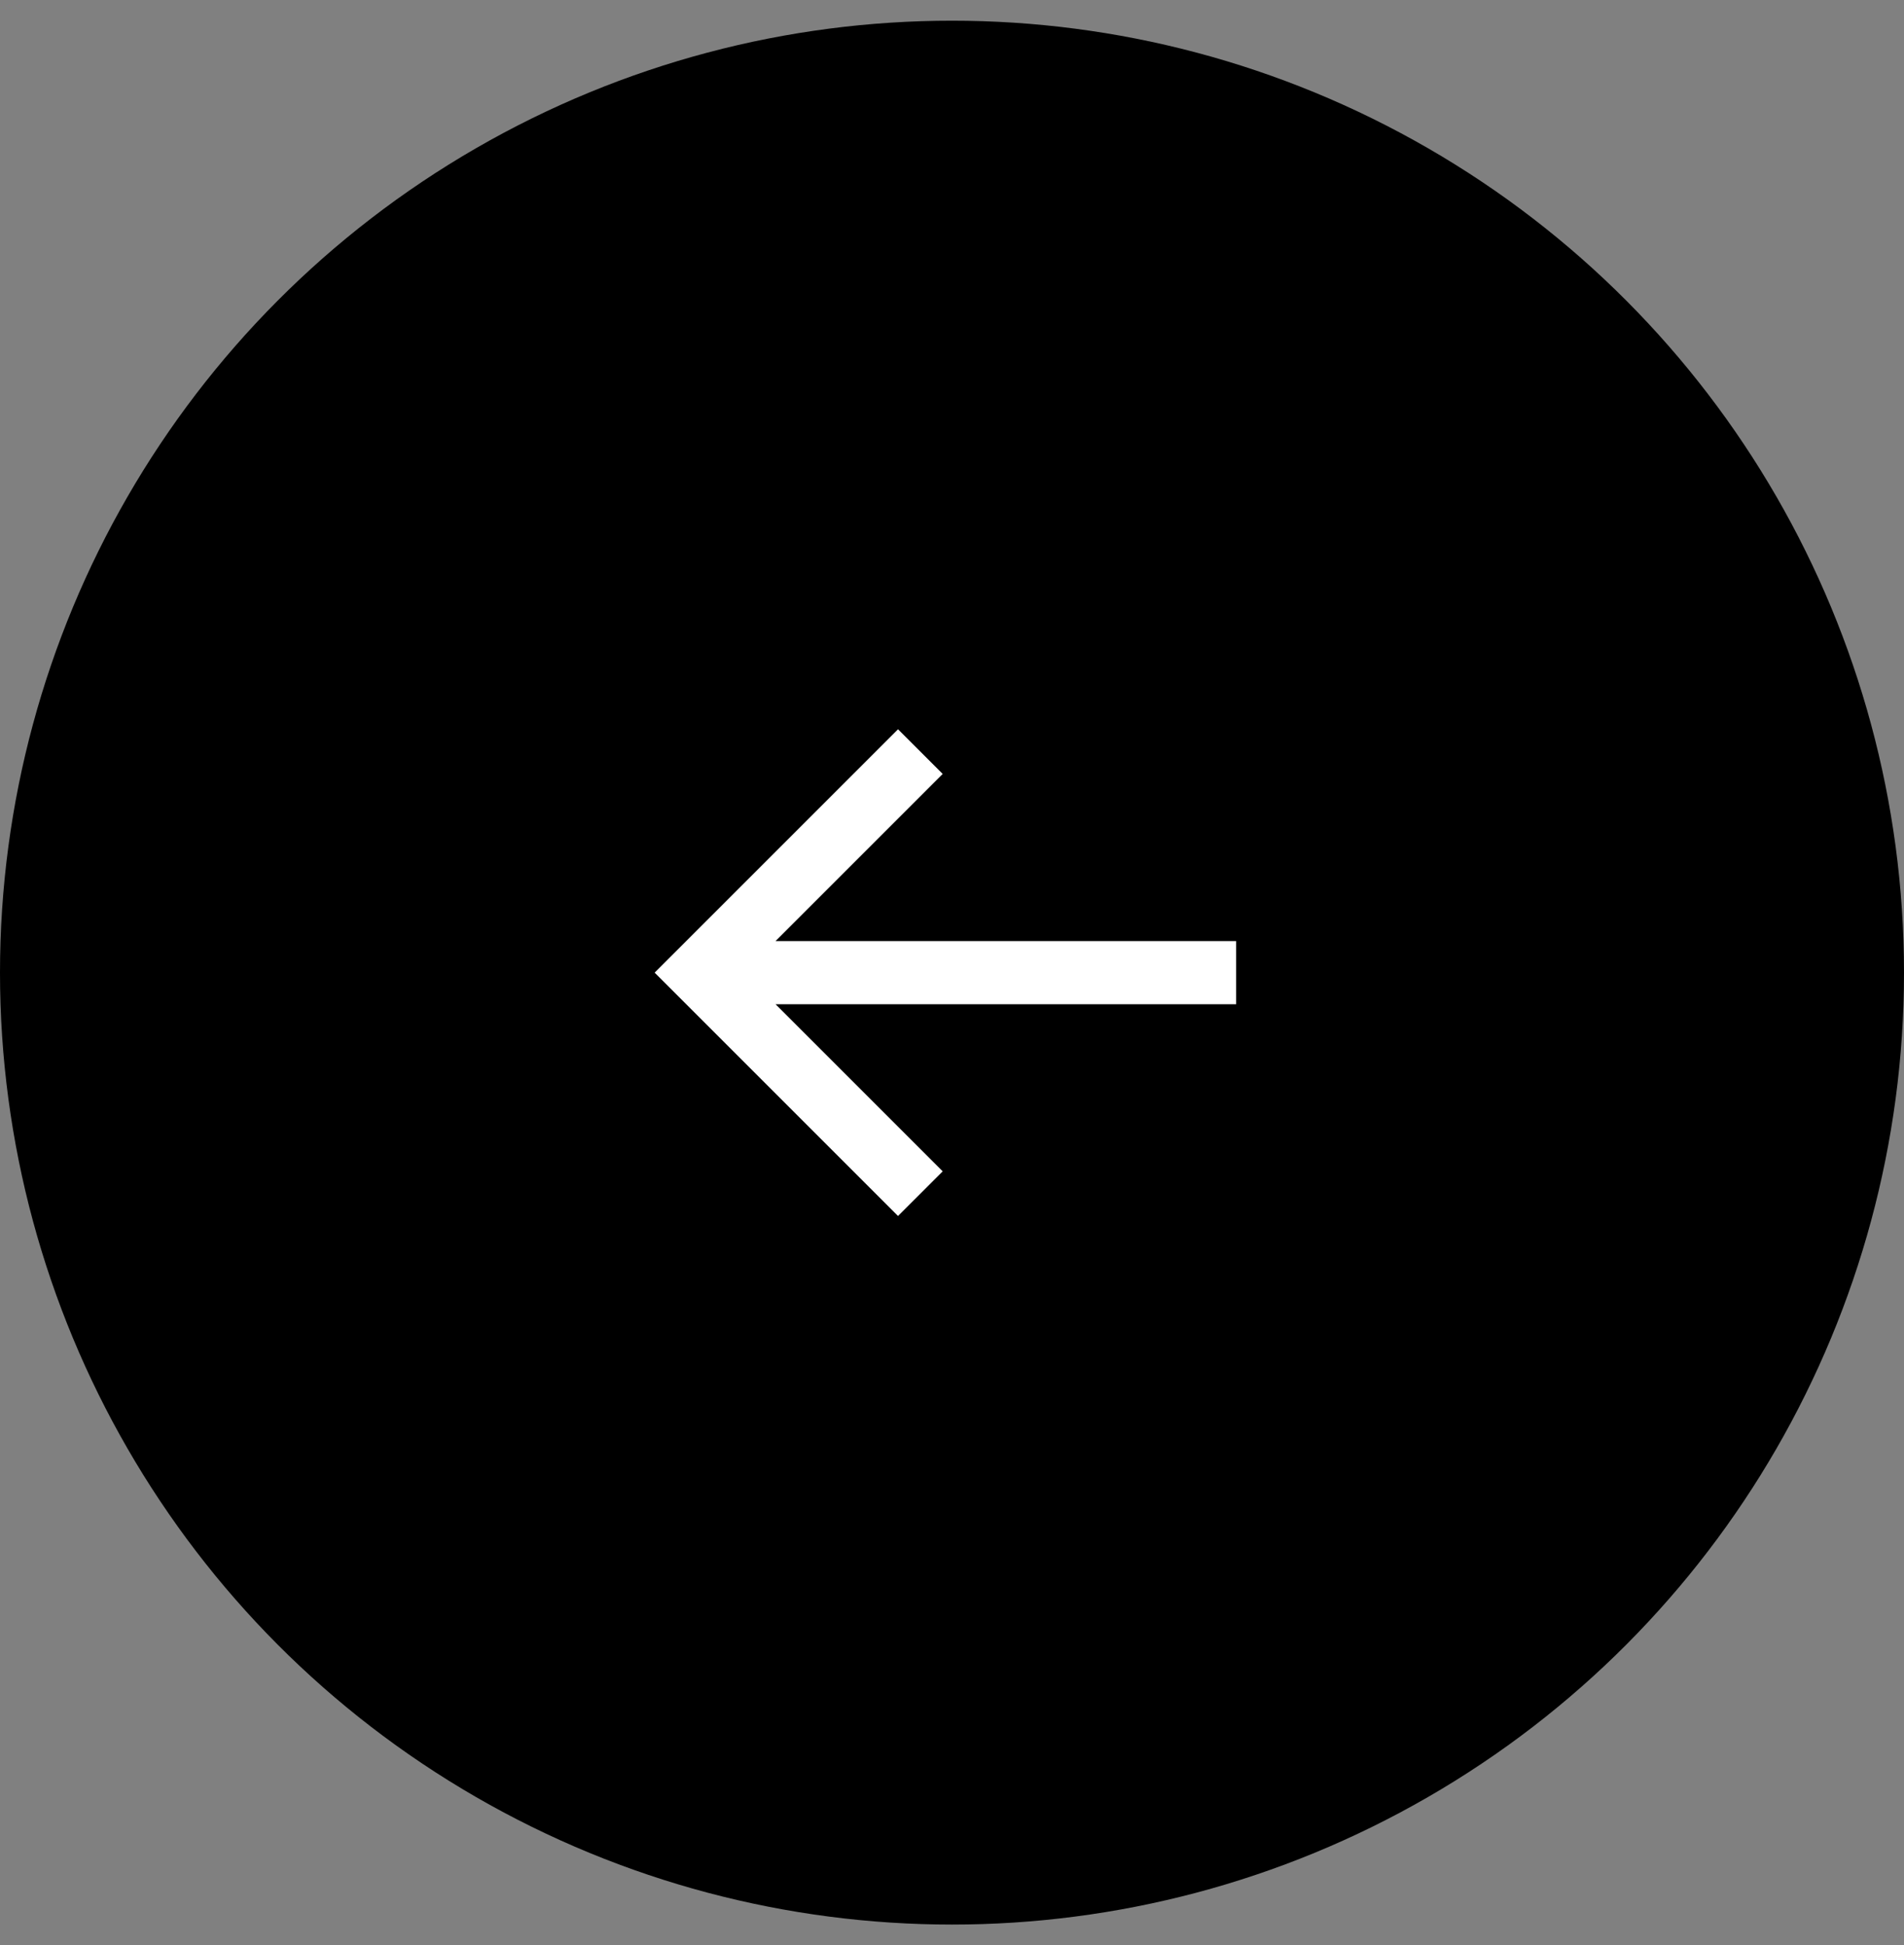 <svg width="46" height="47" viewBox="0 0 46 47" fill="none" xmlns="http://www.w3.org/2000/svg">
<rect x="0" y="0" width="46" height="47" fill="#808080" stroke="none"/>
<circle cx="23" cy="23.5" r="23" fill="black"/>
<path d="M29.865 22.737H18.737L22.775 18.699L21.696 17.62L15.816 23.5L21.696 29.38L22.775 28.301L18.737 24.263H29.865V22.737Z" fill="white"/>
</svg>
